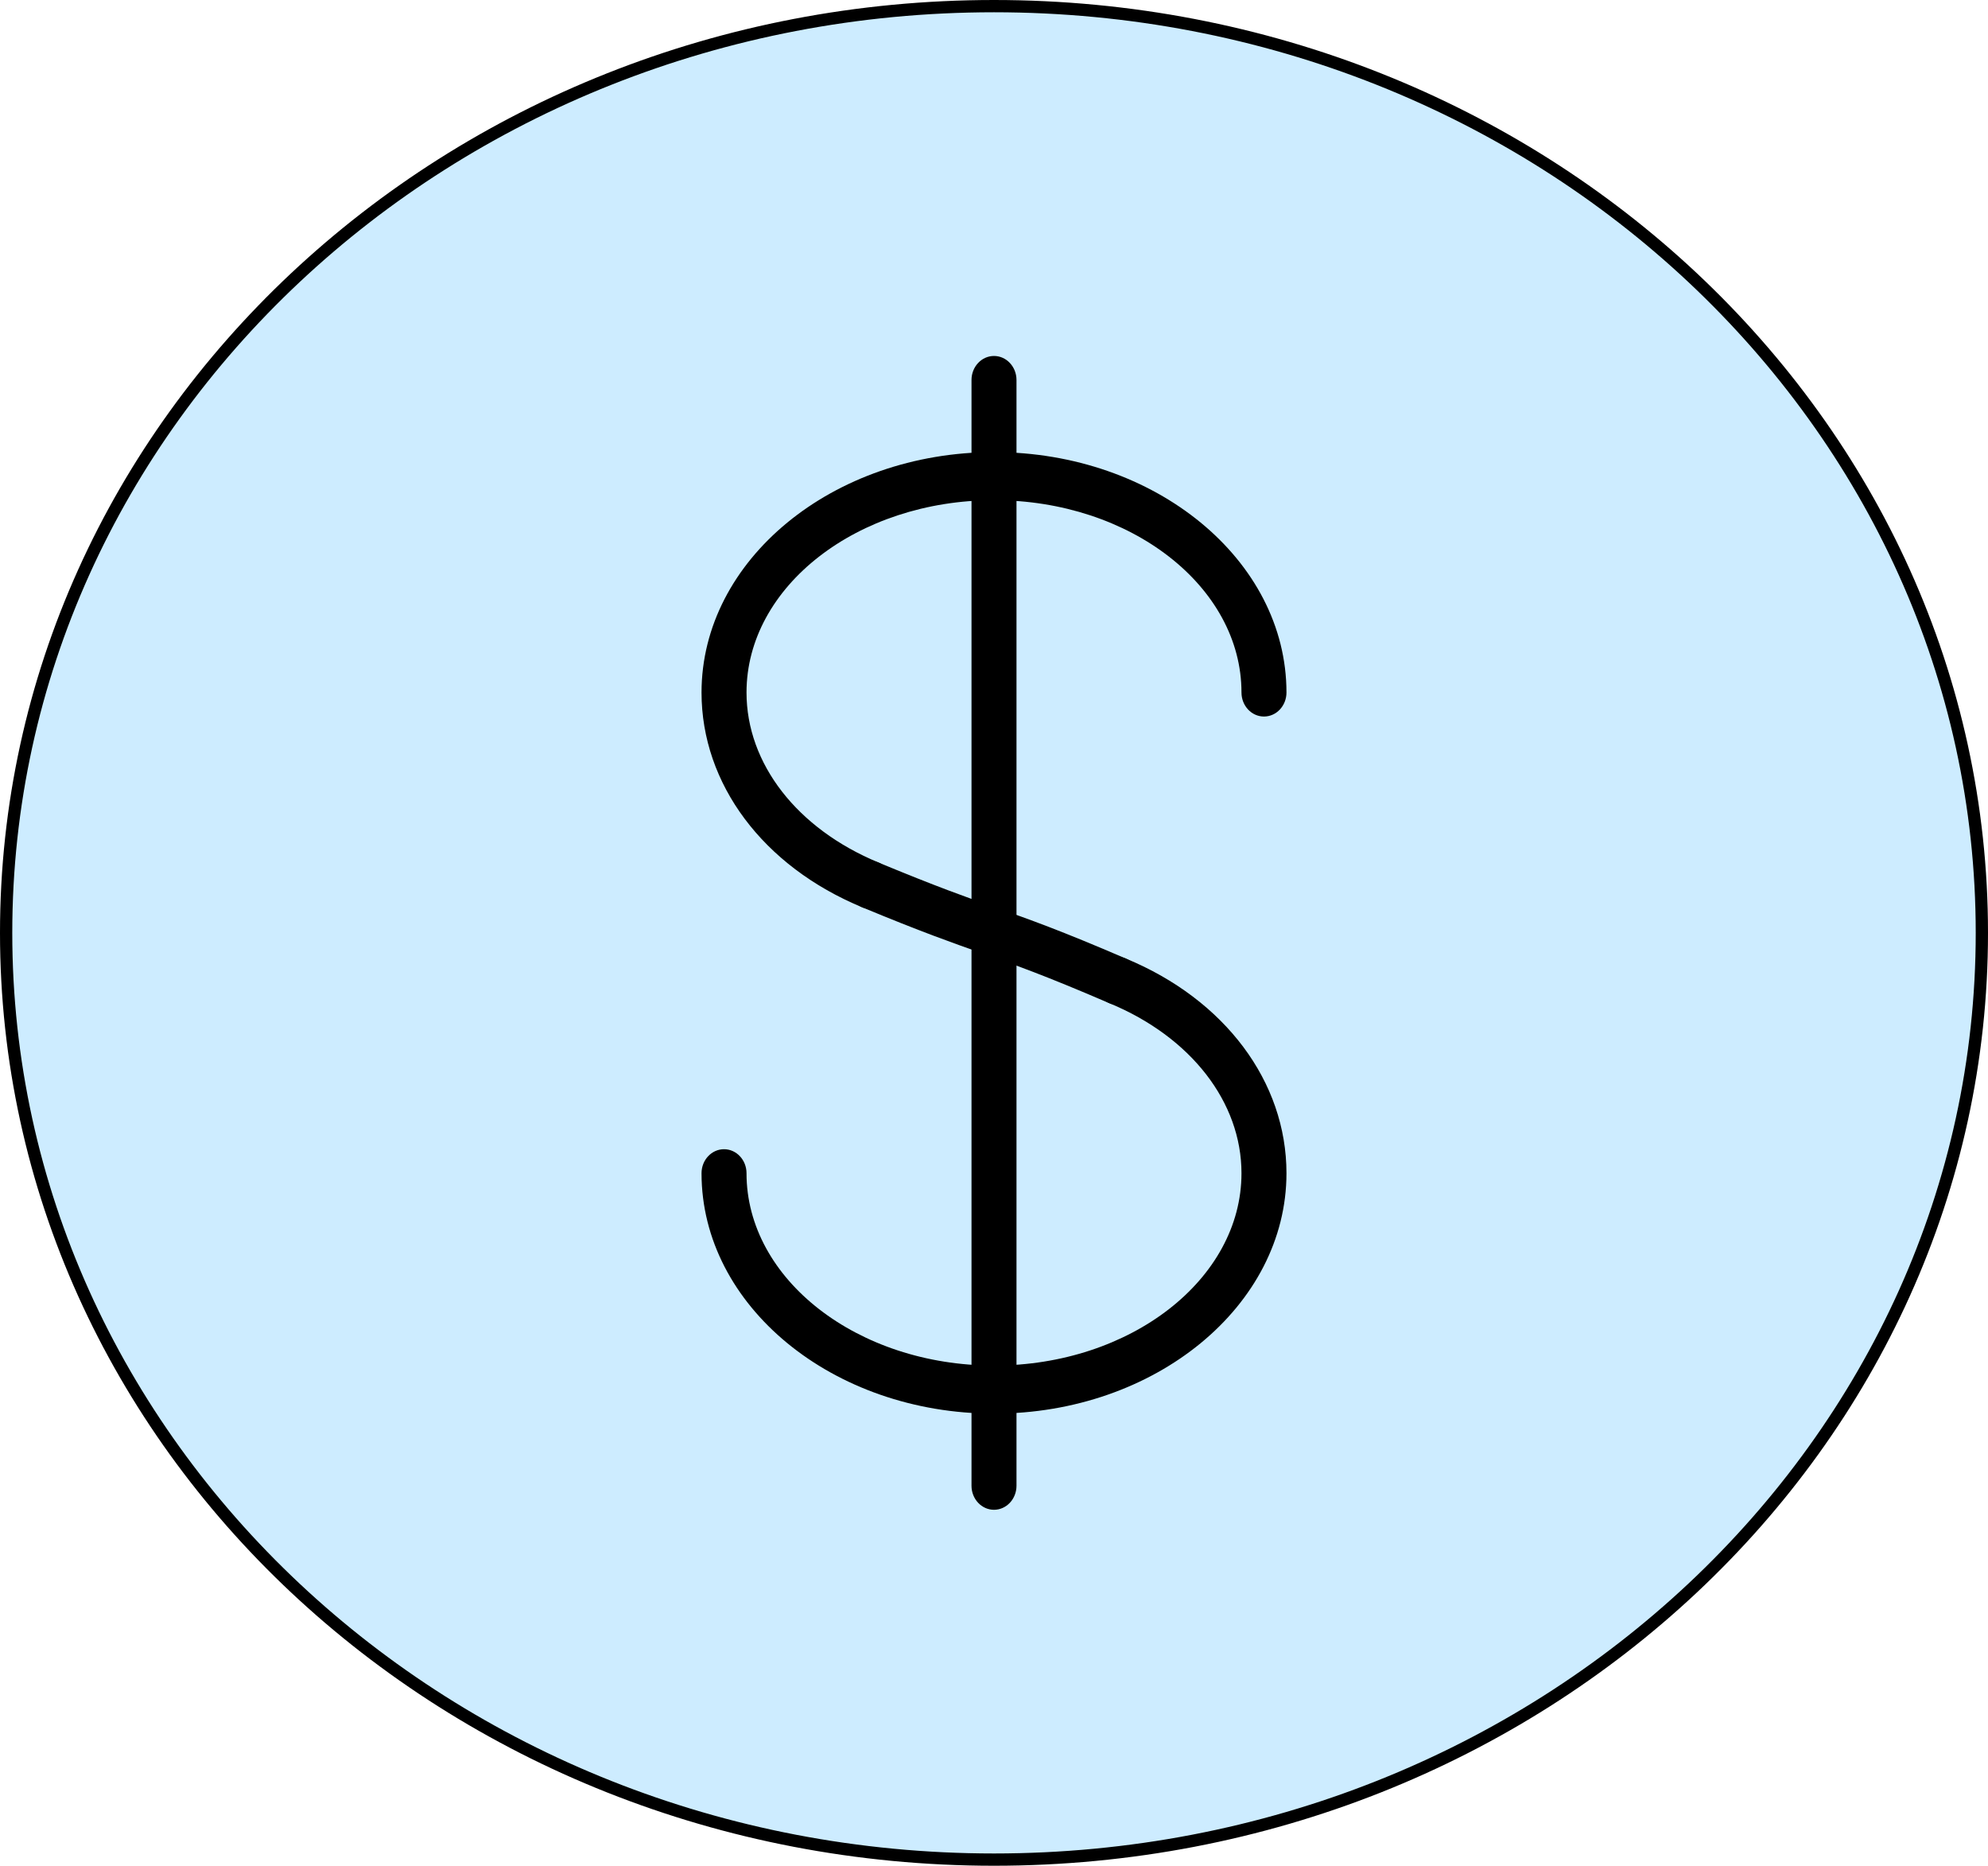 <svg width="162" height="152" viewBox="0 0 162 152" fill="none" xmlns="http://www.w3.org/2000/svg">
<path d="M161.5 76C161.5 117.668 125.489 151.5 81 151.5C36.511 151.5 0.5 117.668 0.5 76C0.5 34.332 36.511 0.5 81 0.5C125.489 0.5 161.5 34.332 161.5 76Z" fill="#CDECFF" stroke="black"/>
<g clip-path="url(#clip0)">
<path d="M81 29C79.988 29 79.167 29.877 79.167 30.958V121.042C79.167 122.123 79.988 123 81 123C82.012 123 82.833 122.123 82.833 121.042V30.958C82.833 29.877 82.012 29 81 29Z" fill="black"/>
<path d="M81 36.833C67.859 36.833 57.167 45.618 57.167 56.417C57.167 63.87 62.183 70.576 70.26 73.916C70.48 74.007 70.7 74.049 70.924 74.049C71.657 74.049 72.354 73.576 72.632 72.796C73.003 71.789 72.533 70.658 71.587 70.266C64.954 67.52 60.833 62.213 60.833 56.417C60.833 47.776 69.883 40.75 81 40.75C92.117 40.75 101.167 47.776 101.167 56.417C101.167 57.498 101.988 58.375 103 58.375C104.012 58.375 104.833 57.498 104.833 56.417C104.833 45.618 94.141 36.833 81 36.833Z" fill="black"/>
<path d="M91.736 78.088C90.794 77.692 89.734 78.193 89.367 79.204C88.997 80.21 89.466 81.342 90.412 81.734C97.045 84.48 101.167 89.787 101.167 95.583C101.167 104.223 92.117 111.25 81 111.25C69.883 111.25 60.833 104.223 60.833 95.583C60.833 94.502 60.012 93.625 59 93.625C57.988 93.625 57.167 94.502 57.167 95.583C57.167 106.382 67.859 115.167 81 115.167C94.141 115.167 104.833 106.382 104.833 95.583C104.833 88.13 99.817 81.425 91.736 78.088Z" fill="black"/>
<path d="M91.758 78.099C86.394 75.788 83.849 74.892 81.161 73.944C78.774 73.102 76.307 72.228 71.588 70.27C70.649 69.867 69.586 70.376 69.215 71.382C68.845 72.389 69.314 73.525 70.257 73.916C75.067 75.914 77.583 76.799 80.014 77.657C82.646 78.585 85.132 79.462 90.39 81.726C90.614 81.82 90.845 81.867 91.076 81.867C91.802 81.867 92.488 81.405 92.774 80.645C93.155 79.646 92.7 78.507 91.758 78.099Z" fill="black"/>
</g>
<defs>
<clipPath id="clip0">
<rect width="88" height="94" fill="white" transform="translate(37 29)"/>
</clipPath>
</defs>
</svg>
